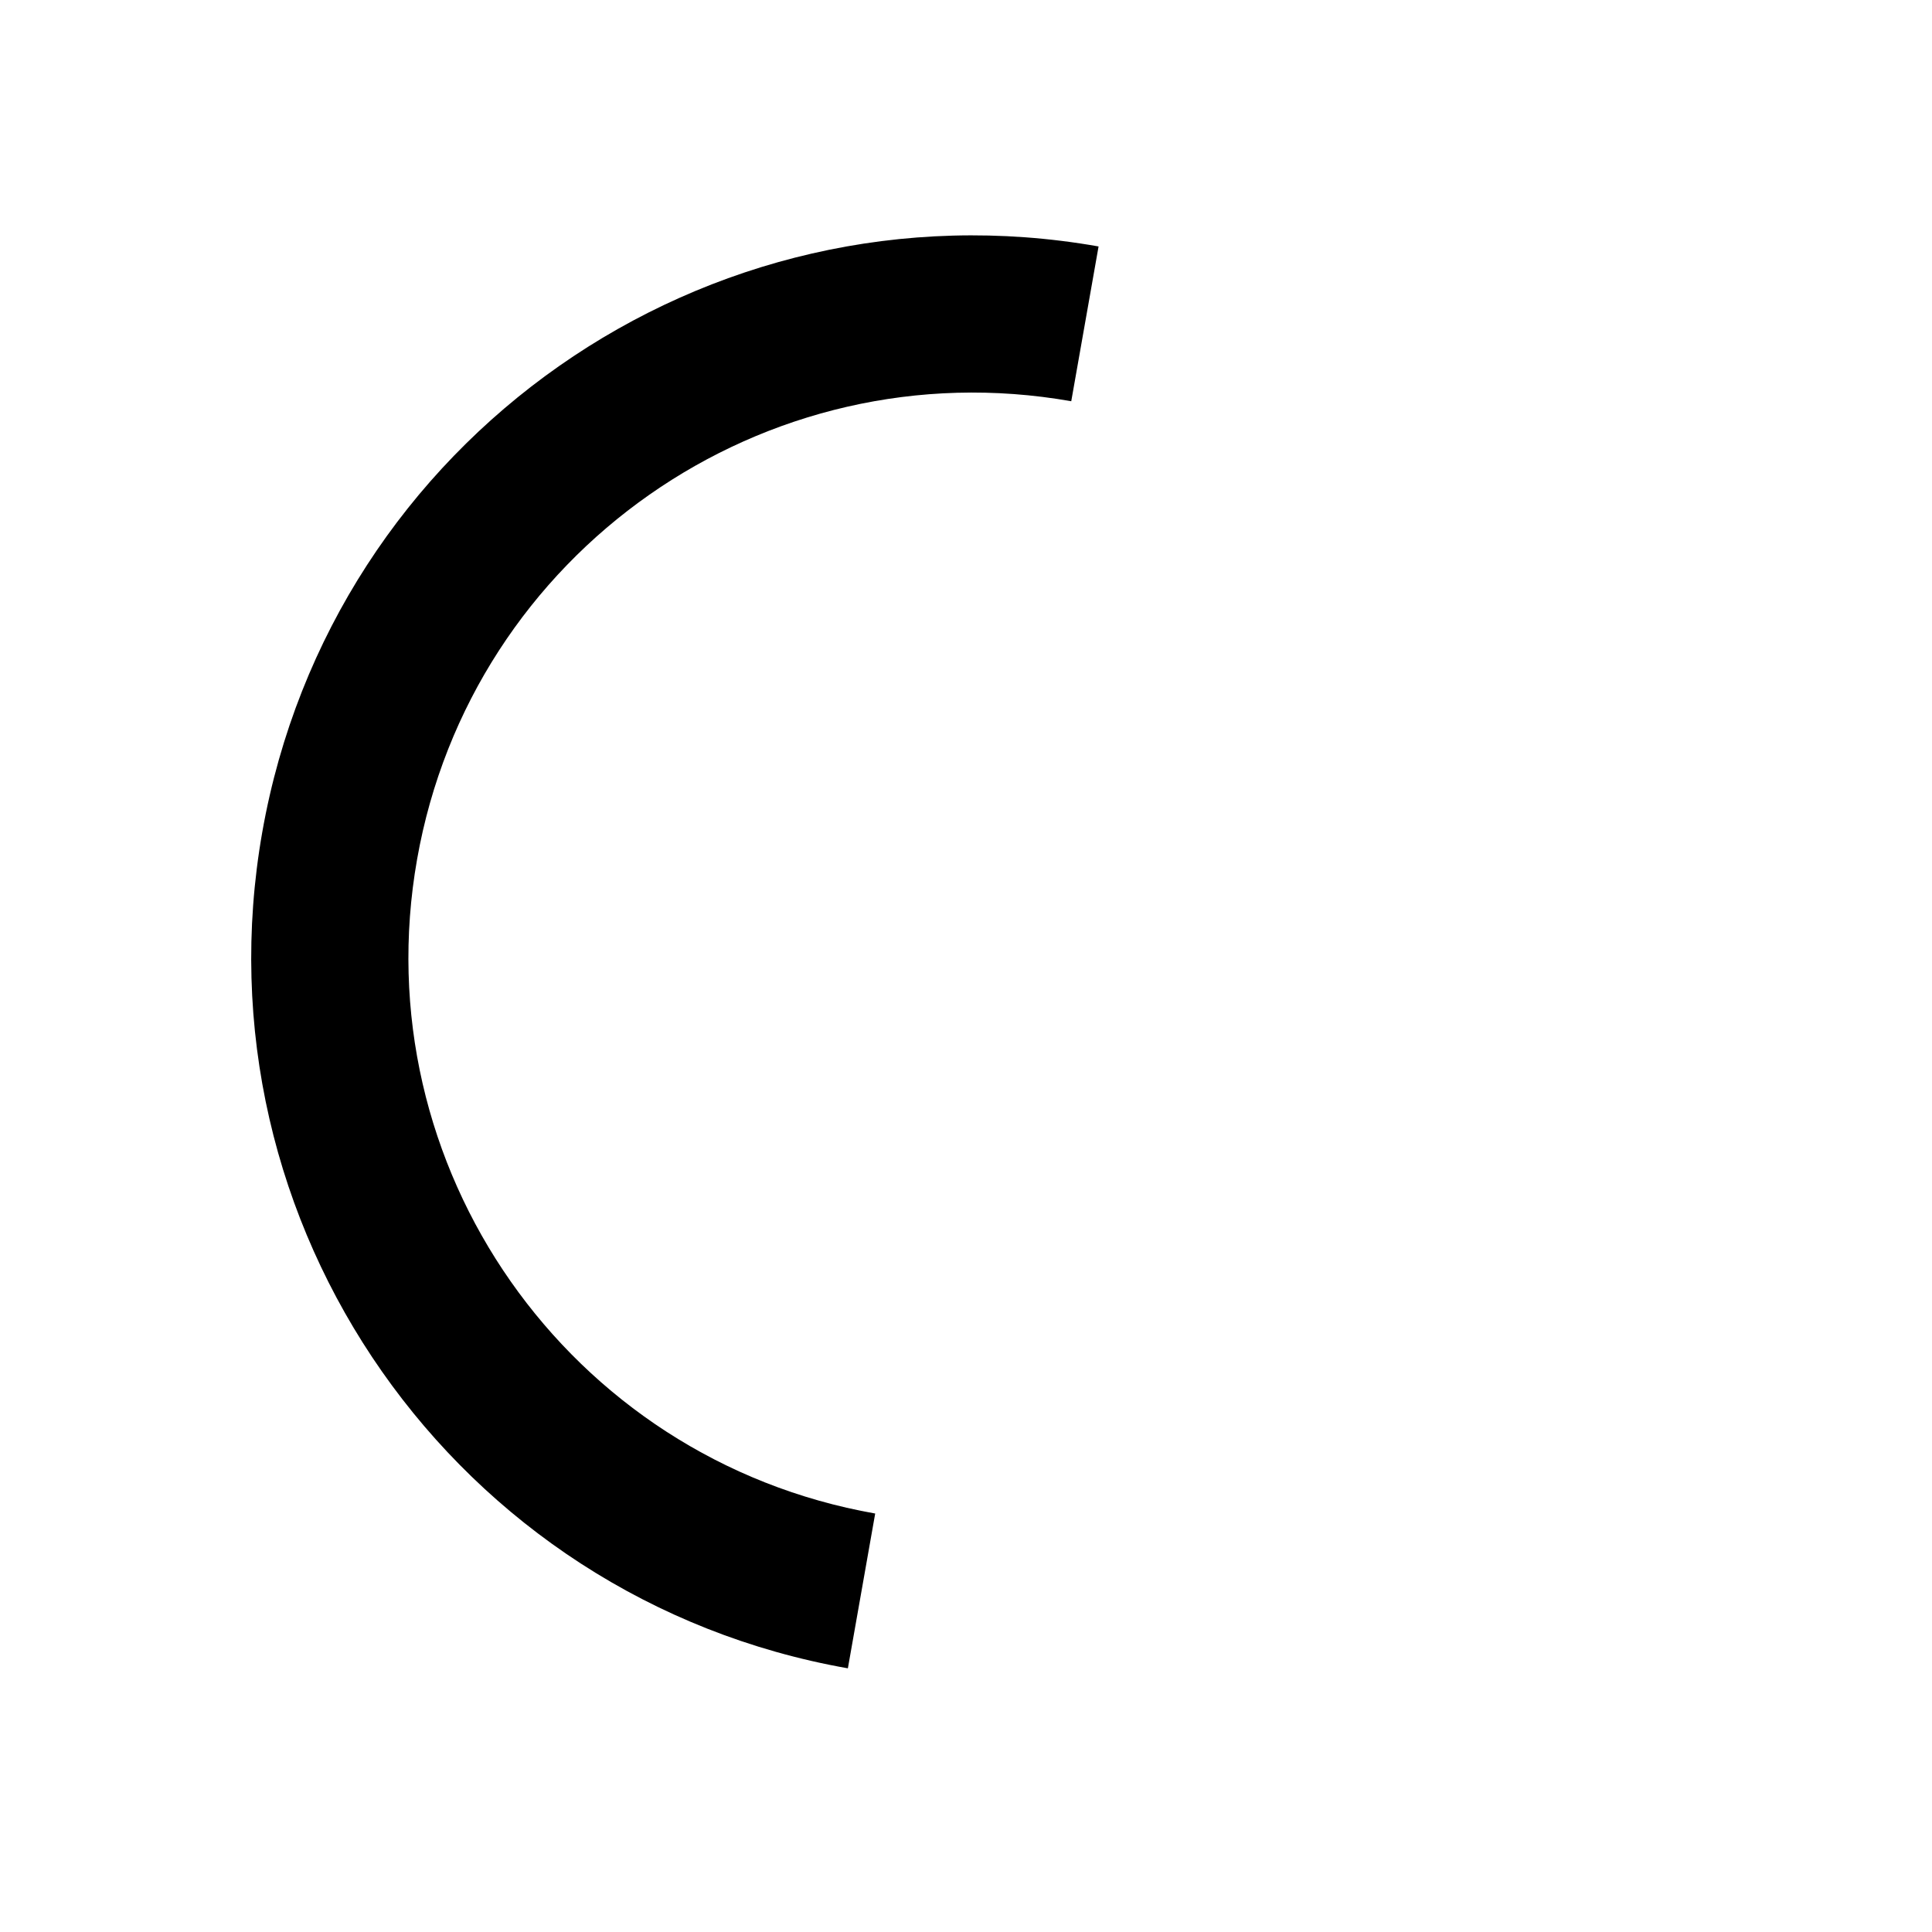 <svg xmlns='http://www.w3.org/2000/svg' width='40' height='40' viewBox='0 0 50 50'><path d='M28.43 6.378C18.27 4.586 8.58 11.37 6.788 21.533c-1.791 10.161 4.994 19.851 15.155 21.643l.707-4.006C14.7 37.768 9.392 30.189 10.794 22.24c1.401-7.95 8.981-13.258 16.93-11.856l.707-4.006z'><animateTransform attributeType='xml' attributeName='transform' type='rotate' from='0 25 25' to='360 25 25' dur='0.6s' repeatCount='indefinite'/></path></svg>